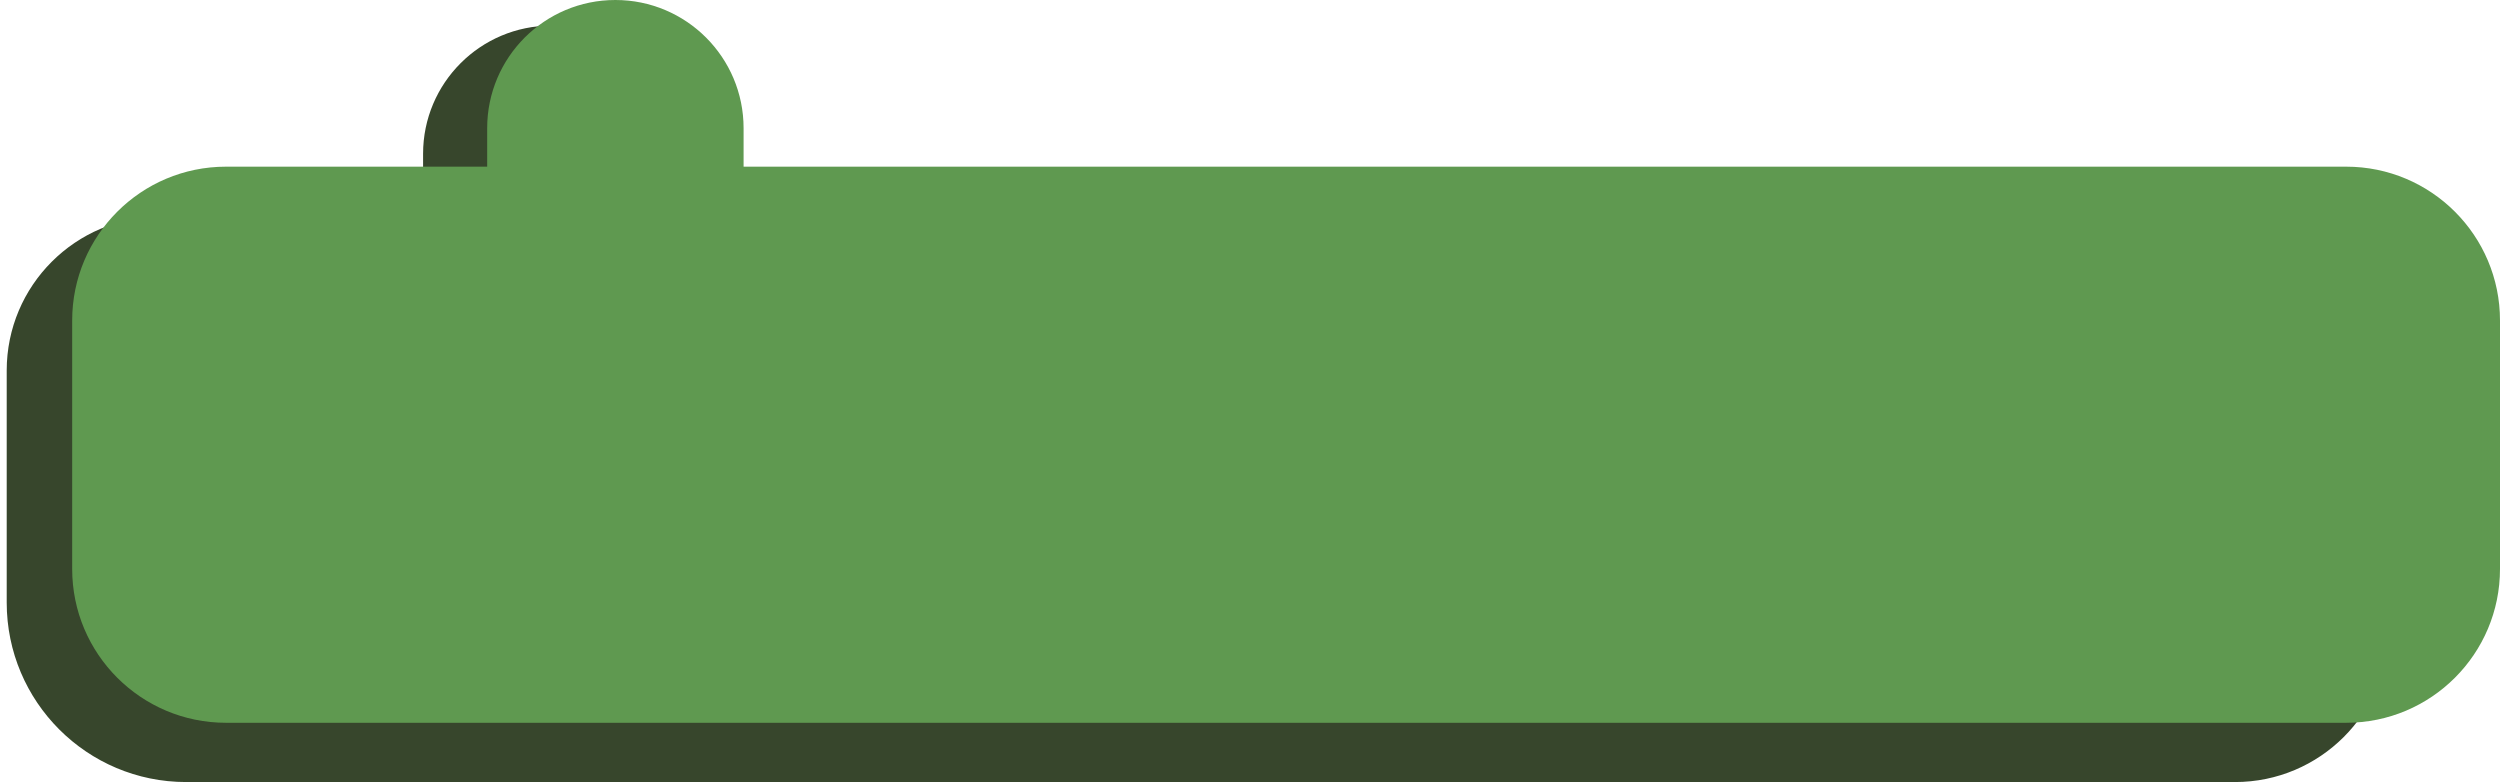 <svg width="195" height="61" viewBox="0 0 195 61" fill="none" xmlns="http://www.w3.org/2000/svg">
<path d="M53 31L33 31L33 12C33 6.477 37.477 2 43 2V2C48.523 2 53 6.477 53 12L53 31Z" fill="#37462C"/>
<path d="M0.523 28.9C0.523 22.273 5.895 16.9 12.523 16.9H174.329C180.956 16.9 186.329 22.273 186.329 28.9V49C186.329 55.627 180.956 61 174.329 61H14.523C6.791 61 0.523 54.732 0.523 47V28.9Z" fill="#37462C"/>
<path d="M5.63 25C5.63 18.373 11.003 13 17.63 13H183C189.627 13 195 18.373 195 25V44.377C195 51.005 189.627 56.377 183 56.377H17.63C11.003 56.377 5.63 51.005 5.63 44.377V25Z" fill="#5F9950"/>
<path d="M58 29L38 29L38 10C38 4.477 42.477 5.50298e-07 48 1.03312e-06V1.03312e-06C53.523 1.51594e-06 58 4.477 58 10L58 29Z" fill="#5F9950"/>
</svg>
